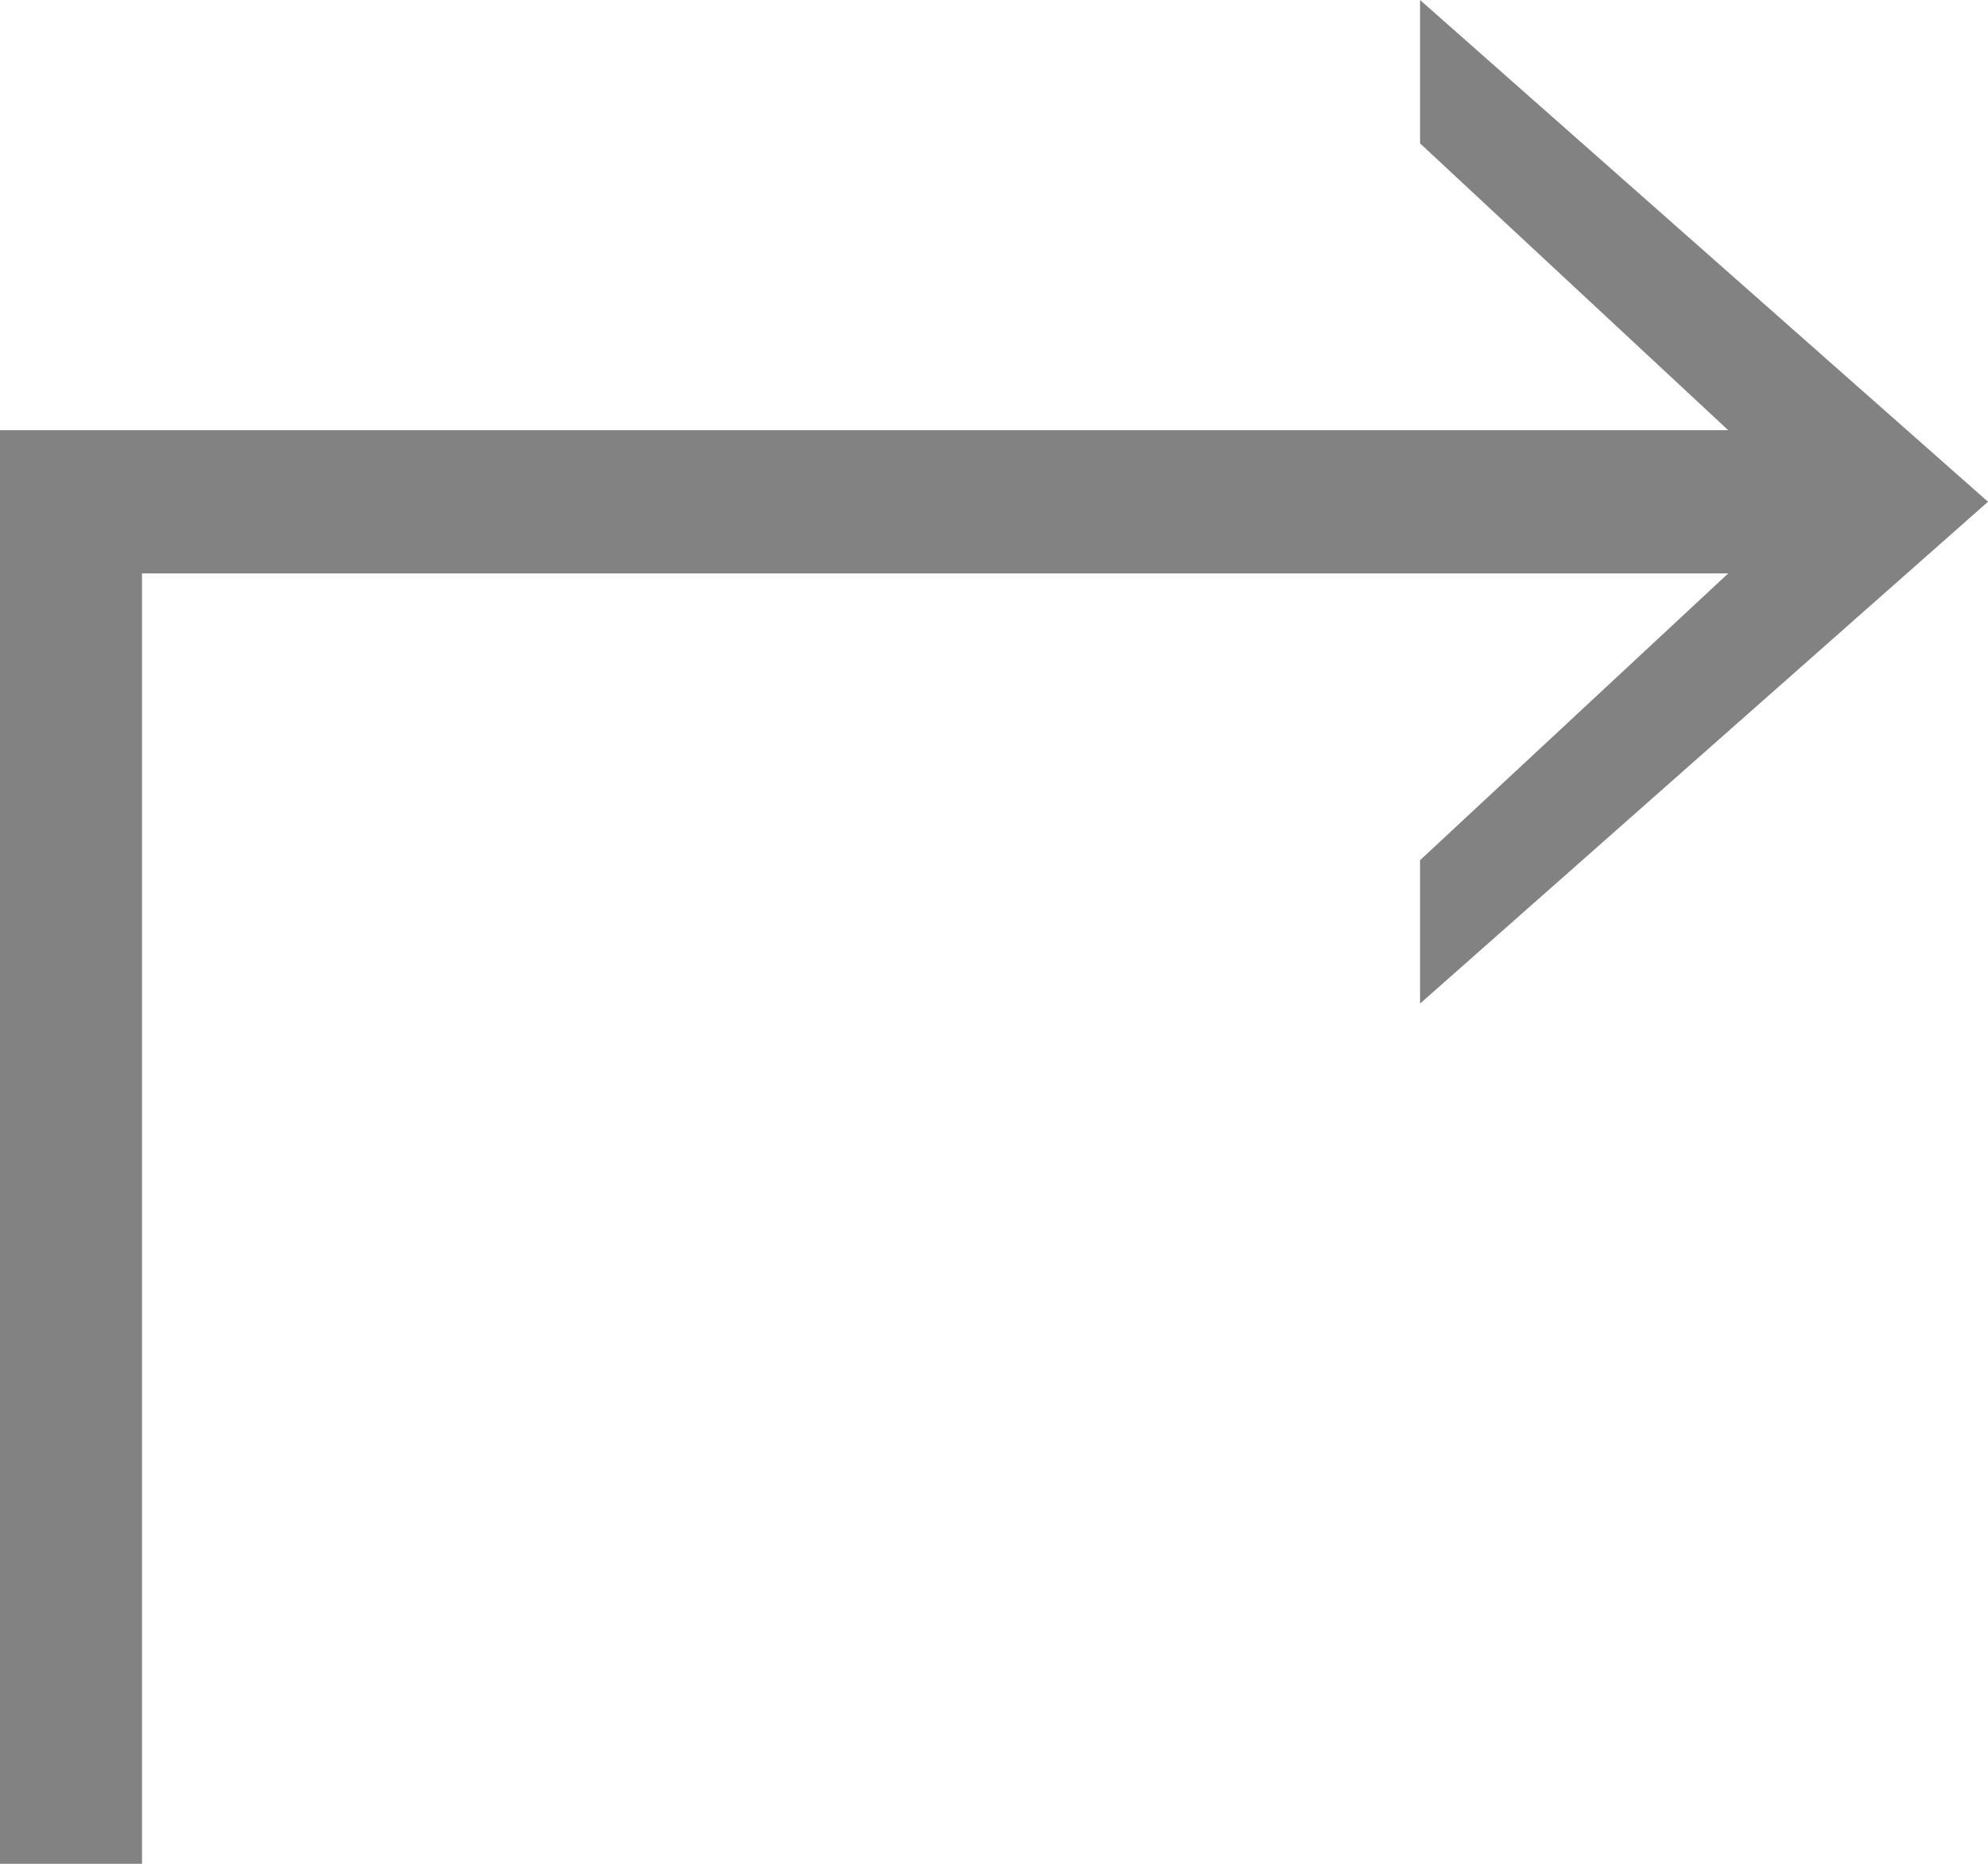 <svg width="16" height="15" viewBox="0 0 16 15" fill="none" xmlns="http://www.w3.org/2000/svg">
<path d="M0 15H1.143V4.615H13.909L11.429 6.923V8.077L16 4.038L11.429 0V1.154L13.909 3.462H0V15Z" fill="#828282"/>
</svg>
